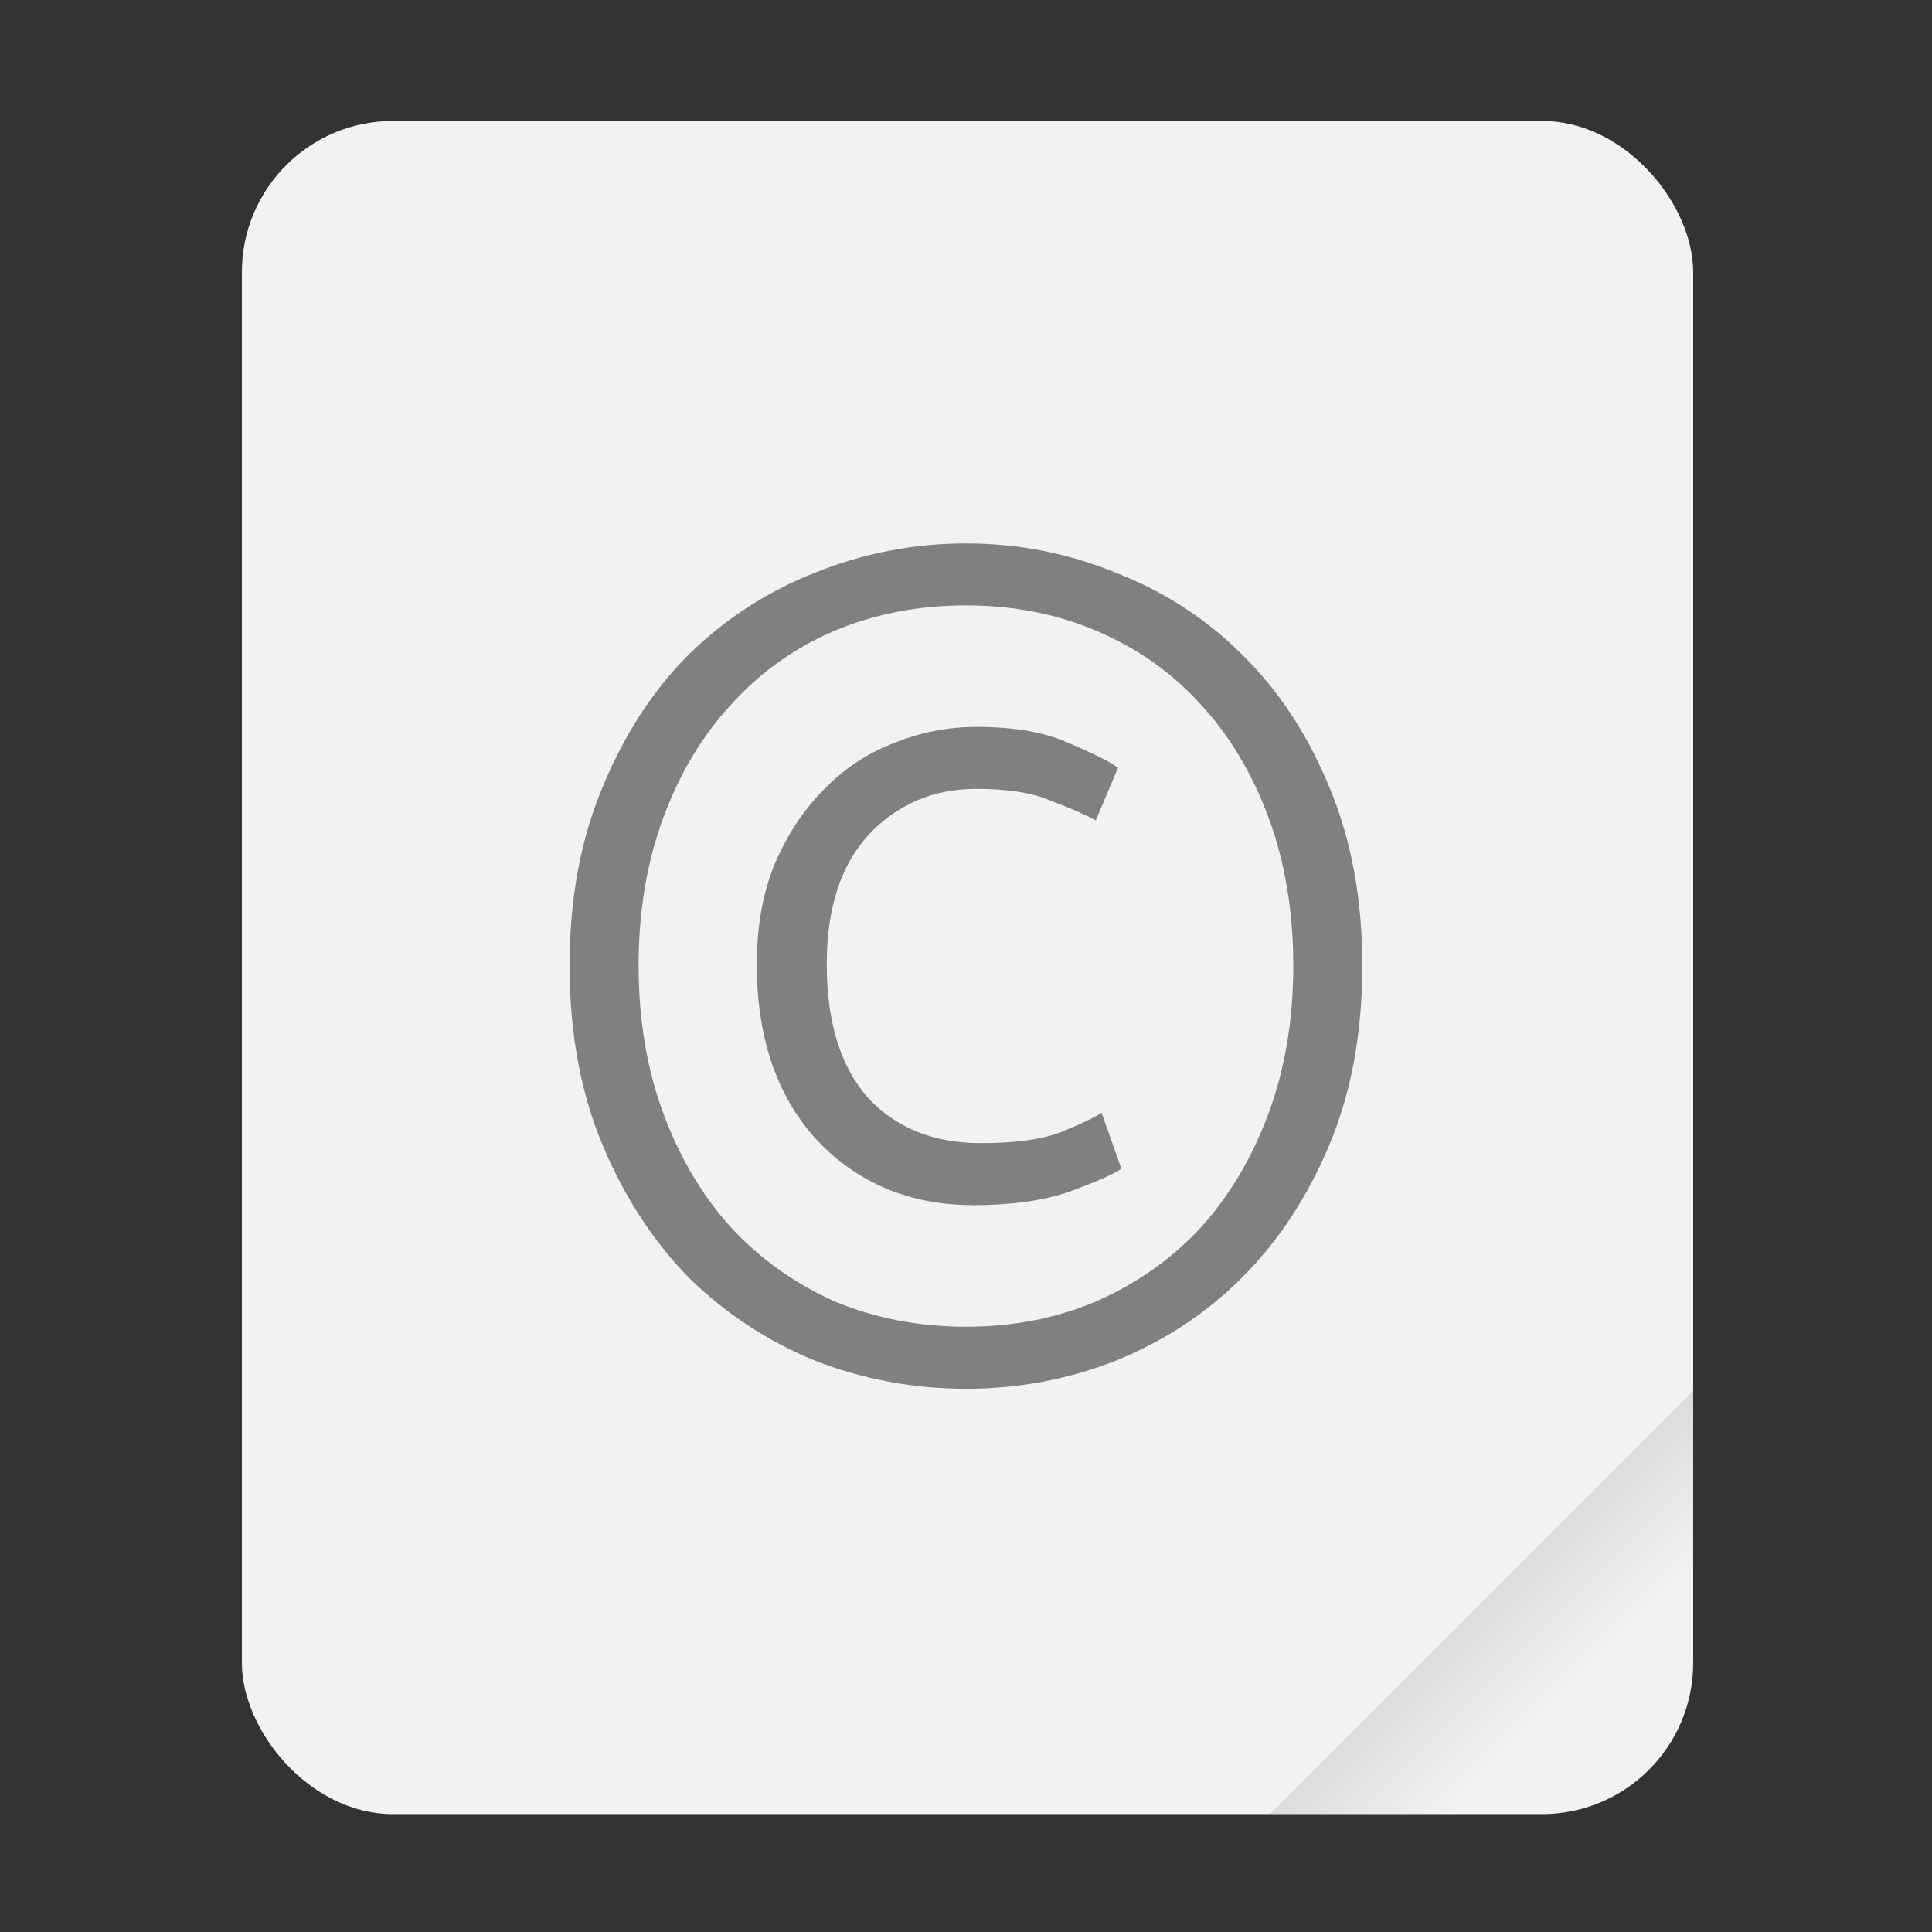 <?xml version="1.0" encoding="UTF-8"?>
<svg width="64" height="64" version="1.1" viewBox="0 0 16.933 16.933" xmlns="http://www.w3.org/2000/svg" xmlns:cc="http://creativecommons.org/ns#" xmlns:dc="http://purl.org/dc/elements/1.1/" xmlns:rdf="http://www.w3.org/1999/02/22-rdf-syntax-ns#">
 <rect x="0" y="0" width="16.933" height="16.933" fill="#333333" stroke="none"/>
 <defs>
  <linearGradient id="a" x1="49.571" x2="51.714" y1="52.714" y2="54.857" gradientTransform="matrix(2.333,0,0,2.333,-68.667,-72.001)" gradientUnits="userSpaceOnUse">
   <stop offset="0"/>
   <stop stop-opacity="0" offset="1"/>
  </linearGradient>
 </defs>
 <g transform="scale(.265)">
  <rect x="8" y="4" width="48" height="56" ry="5" fill="#f2f2f2" style="paint-order:stroke fill markers"/>
  <path d="m56 46-14 14h9c2.77 0 5-2.23 5-5z" fill="url(#a)" fill-rule="evenodd" opacity=".15" stroke-width="8.819" style="paint-order:stroke fill markers"/>
 </g>
 <path d="m8.518 10.562q-0.4 0-0.748-0.143-0.338-0.143-0.594-0.41-0.256-0.266-0.4-0.656-0.143-0.4-0.143-0.902 0-0.492 0.154-0.871 0.164-0.389 0.43-0.656 0.266-0.277 0.615-0.41 0.348-0.143 0.728-0.143 0.502 0 0.809 0.143 0.318 0.133 0.43 0.215l-0.195 0.461q-0.154-0.082-0.4-0.174-0.236-0.102-0.646-0.102-0.564 0-0.943 0.4-0.369 0.4-0.369 1.137 0 0.758 0.359 1.168 0.369 0.4 0.994 0.4 0.441 0 0.687-0.092 0.256-0.102 0.369-0.174l0.174 0.492q-0.133 0.082-0.471 0.205-0.338 0.113-0.84 0.113zm3.422-2.1q0 0.881-0.287 1.568-0.287 0.687-0.768 1.168-0.471 0.471-1.107 0.728-0.625 0.246-1.312 0.246-0.687 0-1.322-0.246-0.625-0.256-1.107-0.728-0.471-0.482-0.758-1.168-0.287-0.687-0.287-1.568 0-0.871 0.287-1.558 0.287-0.697 0.758-1.168 0.482-0.471 1.107-0.717 0.635-0.256 1.322-0.256 0.687 0 1.312 0.256 0.635 0.246 1.107 0.717 0.482 0.471 0.768 1.168 0.287 0.687 0.287 1.558zm-0.605 0q0-0.707-0.215-1.291-0.215-0.584-0.594-0.994-0.379-0.42-0.912-0.646-0.523-0.225-1.148-0.225t-1.158 0.225q-0.523 0.225-0.902 0.646-0.379 0.41-0.594 0.994-0.215 0.584-0.215 1.291t0.215 1.291q0.215 0.584 0.594 1.004 0.379 0.41 0.902 0.646 0.533 0.225 1.158 0.225 0.625 0 1.148-0.225 0.533-0.236 0.912-0.646 0.379-0.42 0.594-1.004 0.215-0.584 0.215-1.291z" enable-background="new" fill="#808080"/>
</svg>

